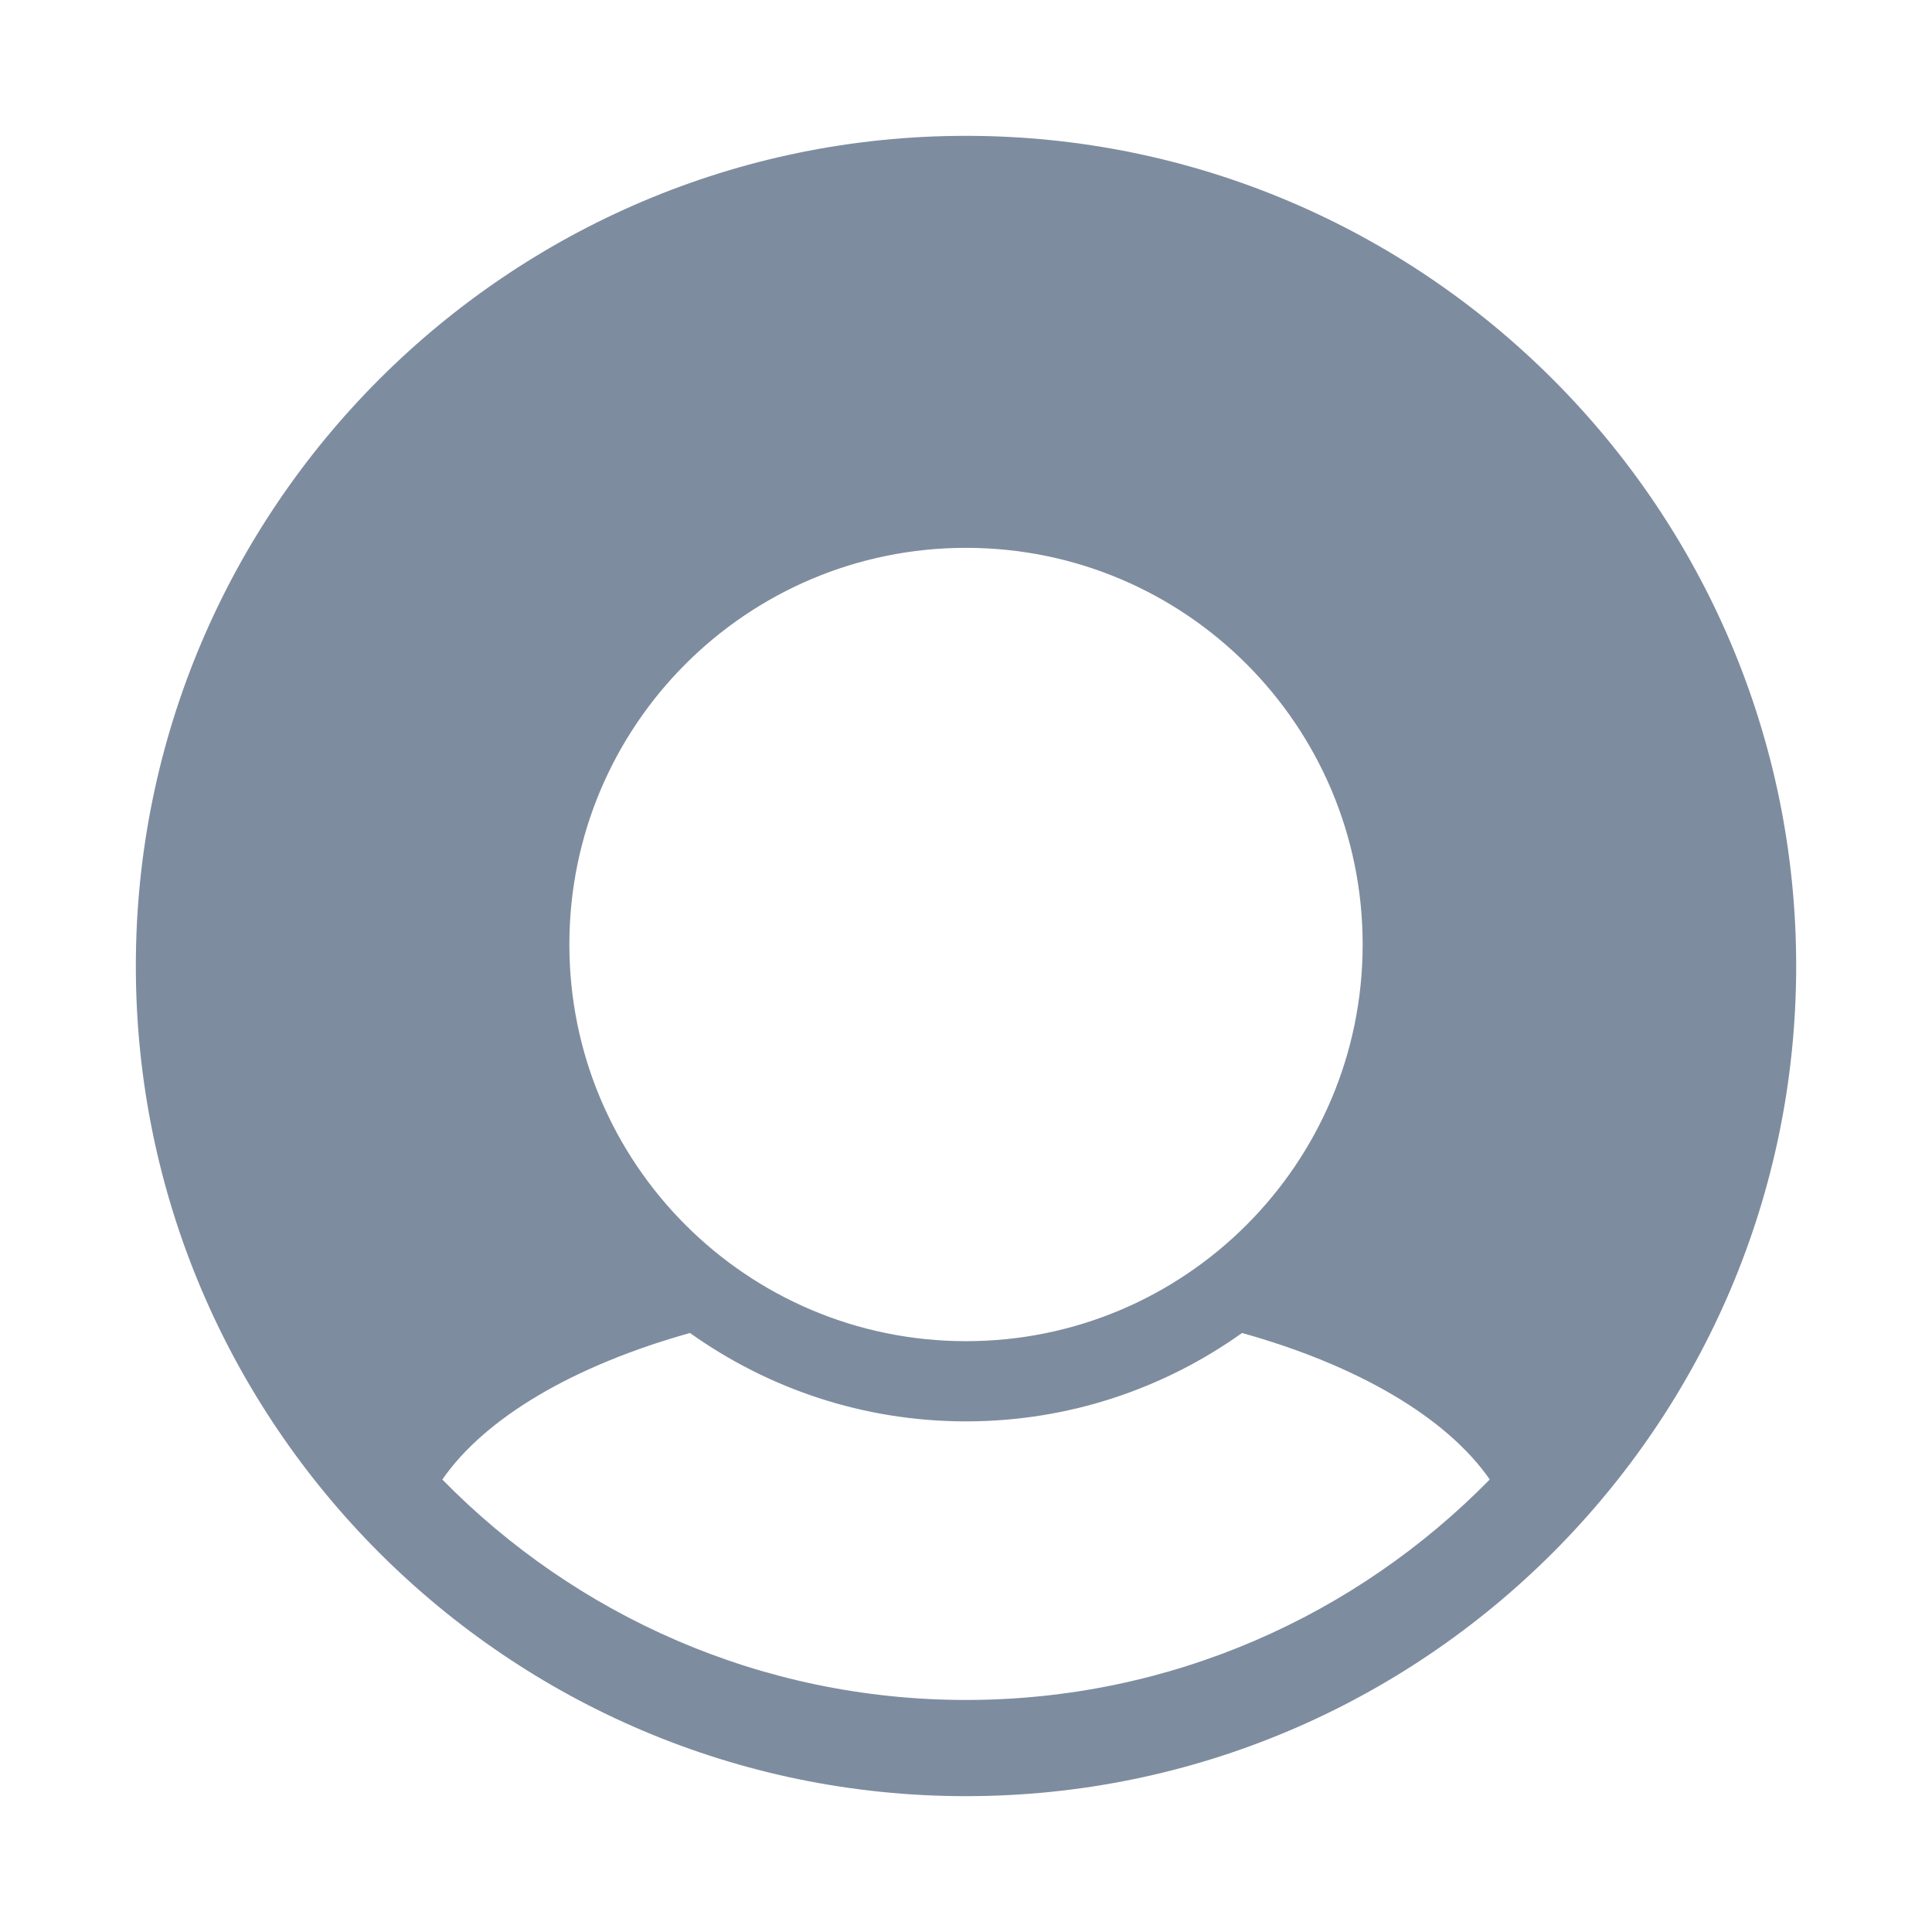 <svg width="100" height="100" viewBox="0 0 100 100" fill="none" xmlns="http://www.w3.org/2000/svg">
<path d="M50.001 92.969C73.695 92.969 92.97 73.693 92.97 50C92.97 26.307 73.695 7.031 50.001 7.031C26.307 7.031 7.031 26.307 7.031 50C7.031 73.693 26.307 92.969 50.001 92.969ZM50.001 87.99C39.394 87.99 29.793 83.615 22.894 76.58C25.122 73.36 29.732 70.668 35.713 68.995C39.75 71.871 44.68 73.57 50 73.57C55.323 73.57 60.253 71.872 64.288 68.995C70.27 70.667 74.878 73.36 77.109 76.578C70.21 83.614 60.609 87.99 50.001 87.99ZM70.531 48.886C70.531 60.225 61.341 69.419 50 69.419C38.662 69.419 29.47 60.226 29.47 48.886C29.47 37.546 38.662 28.356 50 28.356C61.34 28.356 70.531 37.547 70.531 48.886Z" fill="#7E8C9F"/>
</svg>
